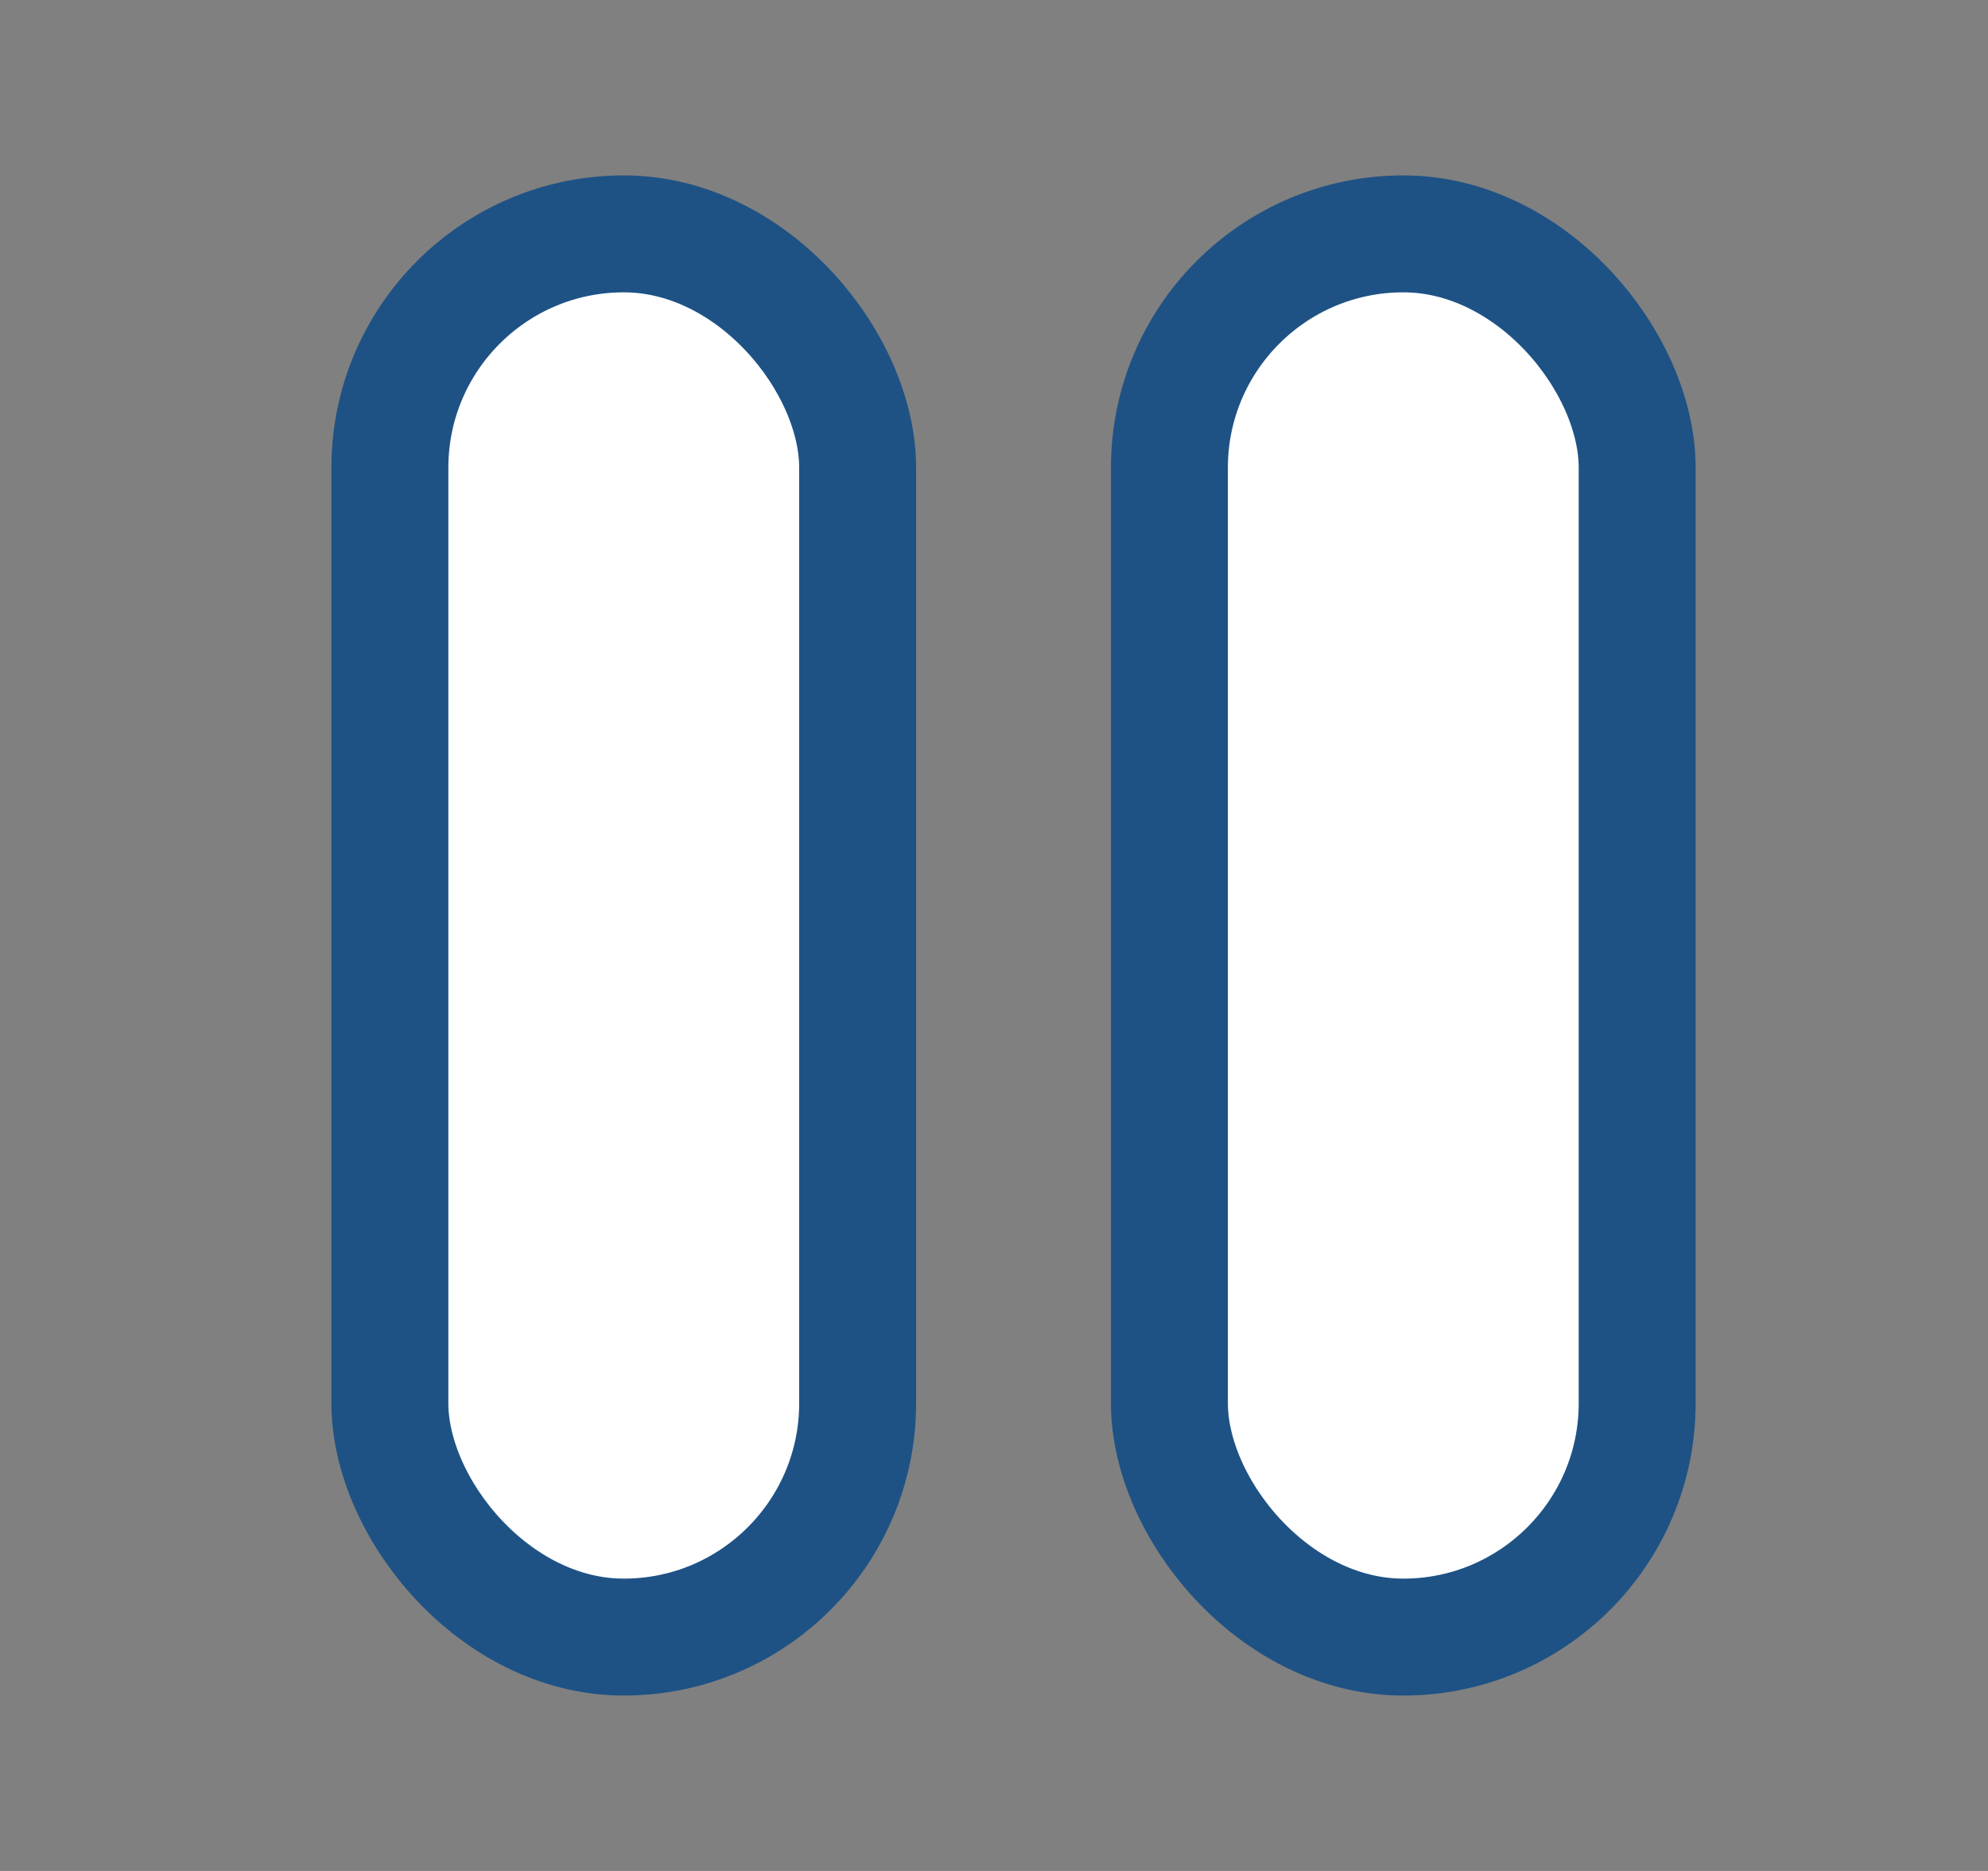 <svg width="17" height="16" viewBox="0 0 17 16" fill="none" xmlns="http://www.w3.org/2000/svg">
<rect x="0" y="0" width="17" height="16" fill="#808080" stroke="none"/>
<rect x="3.334" y="2" width="4" height="12" rx="2" fill="white" stroke="#1E5285"/>
<rect x="10" y="2" width="4" height="12" rx="2" fill="white" stroke="#1E5285"/>
</svg>
